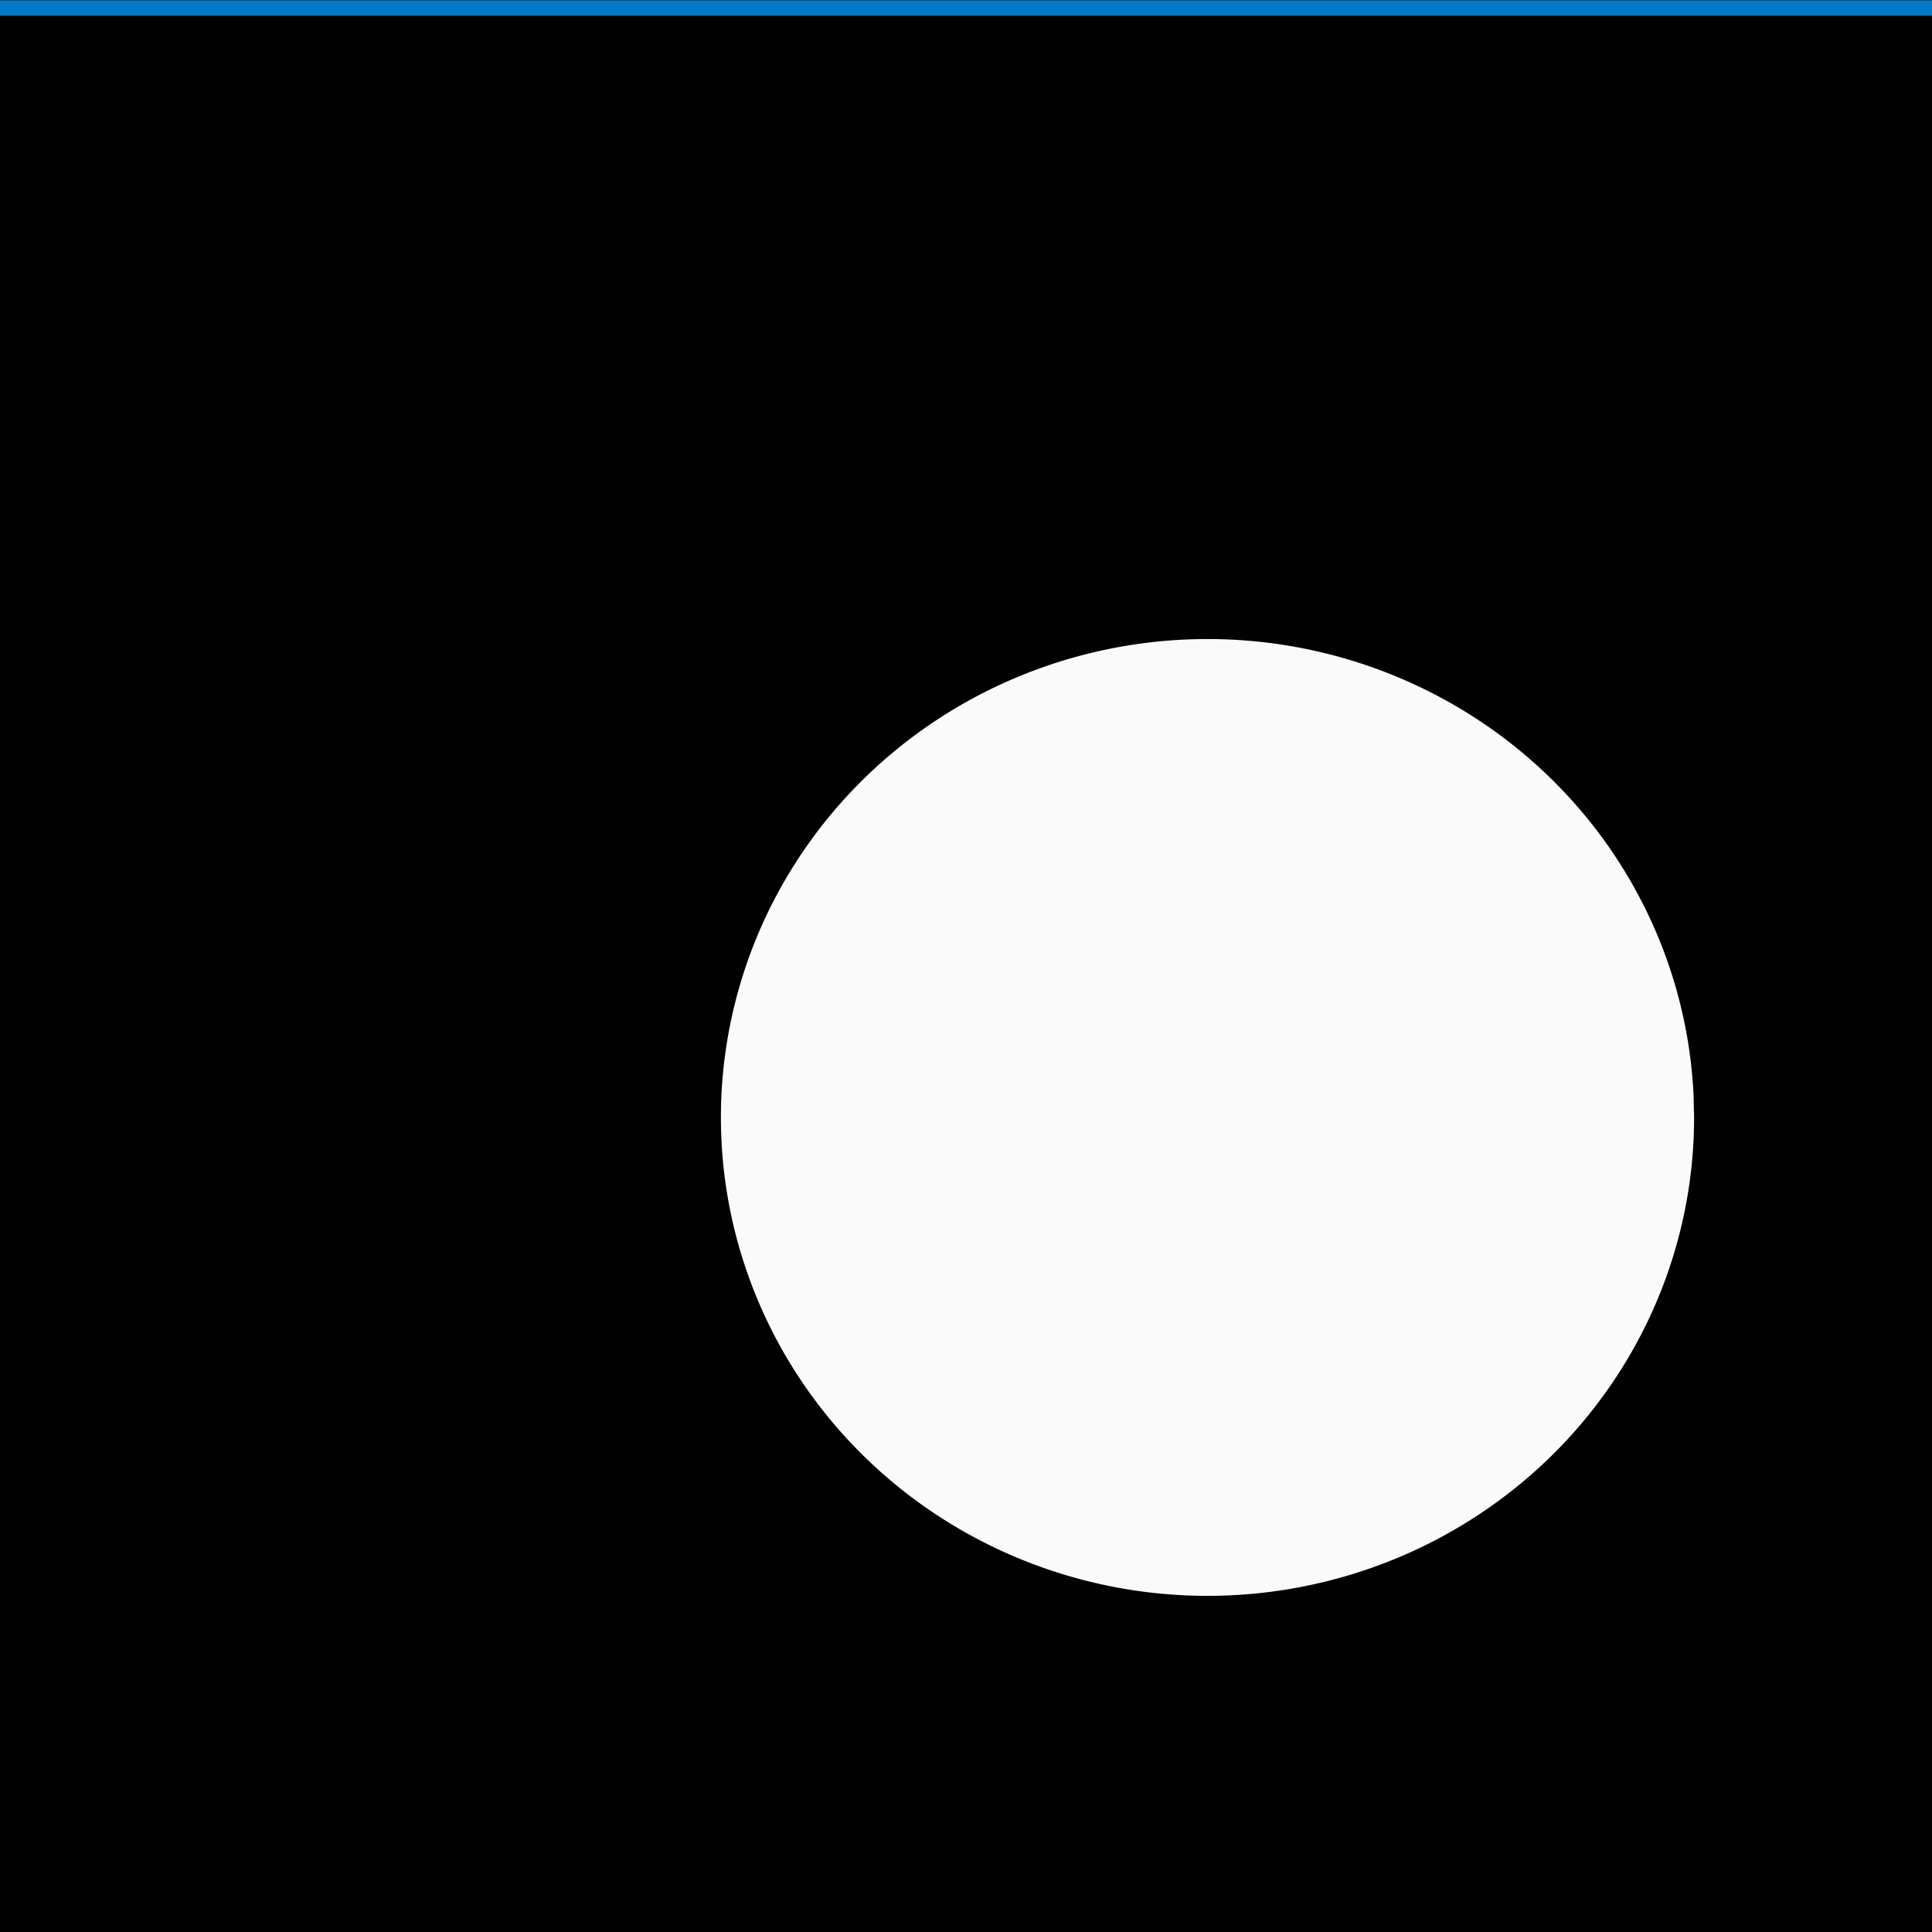 <?xml version="1.0" encoding="UTF-8" standalone="no"?>
<!-- Created with Inkscape (http://www.inkscape.org/) -->

<svg
   xmlns:dc="http://purl.org/dc/elements/1.1/"
   xmlns:cc="http://creativecommons.org/ns#"
   xmlns:rdf="http://www.w3.org/1999/02/22-rdf-syntax-ns#"
   xmlns:svg="http://www.w3.org/2000/svg"
   xmlns="http://www.w3.org/2000/svg"
   xmlns:sodipodi="http://sodipodi.sourceforge.net/DTD/sodipodi-0.dtd"
   xmlns:inkscape="http://www.inkscape.org/namespaces/inkscape"
   id="svg2"
   version="1.1"
   inkscape:version="0.91 r13725"
   width="256"
   height="256"
   viewBox="0 0 256 256"
   sodipodi:docname="circles2.svg">
  <rect x="0" y="0" width="256" height="256" fill="#333333" stroke="none"/>
  <defs
     id="defs6" />
  <sodipodi:namedview
     pagecolor="#ffffff"
     bordercolor="#666666"
     borderopacity="1"
     objecttolerance="10"
     gridtolerance="10"
     guidetolerance="10"
     inkscape:pageopacity="0"
     inkscape:pageshadow="2"
     inkscape:window-width="1366"
     inkscape:window-height="695"
     id="namedview4"
     showgrid="false"
     inkscape:zoom="0.921875"
     inkscape:cx="128"
     inkscape:cy="128"
     inkscape:window-x="0"
     inkscape:window-y="24"
     inkscape:window-maximized="1"
     inkscape:current-layer="svg2" />
  <rect
     style="opacity:0.98;fill:#000000;fill-opacity:1;stroke:#0079cb;stroke-width:2.009;stroke-linecap:round;stroke-linejoin:round;stroke-miterlimit:10;stroke-dasharray:none;stroke-dashoffset:0;stroke-opacity:1"
     id="rect4138"
     width="258.169"
     height="256"
     x="-1.085"
     y="1.085" />
  <path
     style="opacity:0.98;fill:#ffffff;fill-opacity:1;stroke:#ff0000;stroke-width:2.143;stroke-linecap:round;stroke-linejoin:round;stroke-miterlimit:10;stroke-dasharray:none;stroke-dashoffset:0;stroke-opacity:0"
     id="path4140"
     sodipodi:type="arc"
     sodipodi:cx="160"
     sodipodi:cy="148.06779"
     sodipodi:rx="64.47525"
     sodipodi:ry="63.390488"
     sodipodi:start="0"
     sodipodi:end="6.2364105"
     sodipodi:open="true"
     d="M 224.475,148.068 A 64.475,63.39 0 0 1 160.754,211.454 64.475,63.39 0 0 1 95.542,149.55 64.475,63.39 0 0 1 157.739,84.716 64.475,63.39 0 0 1 224.405,145.104" />
</svg>
